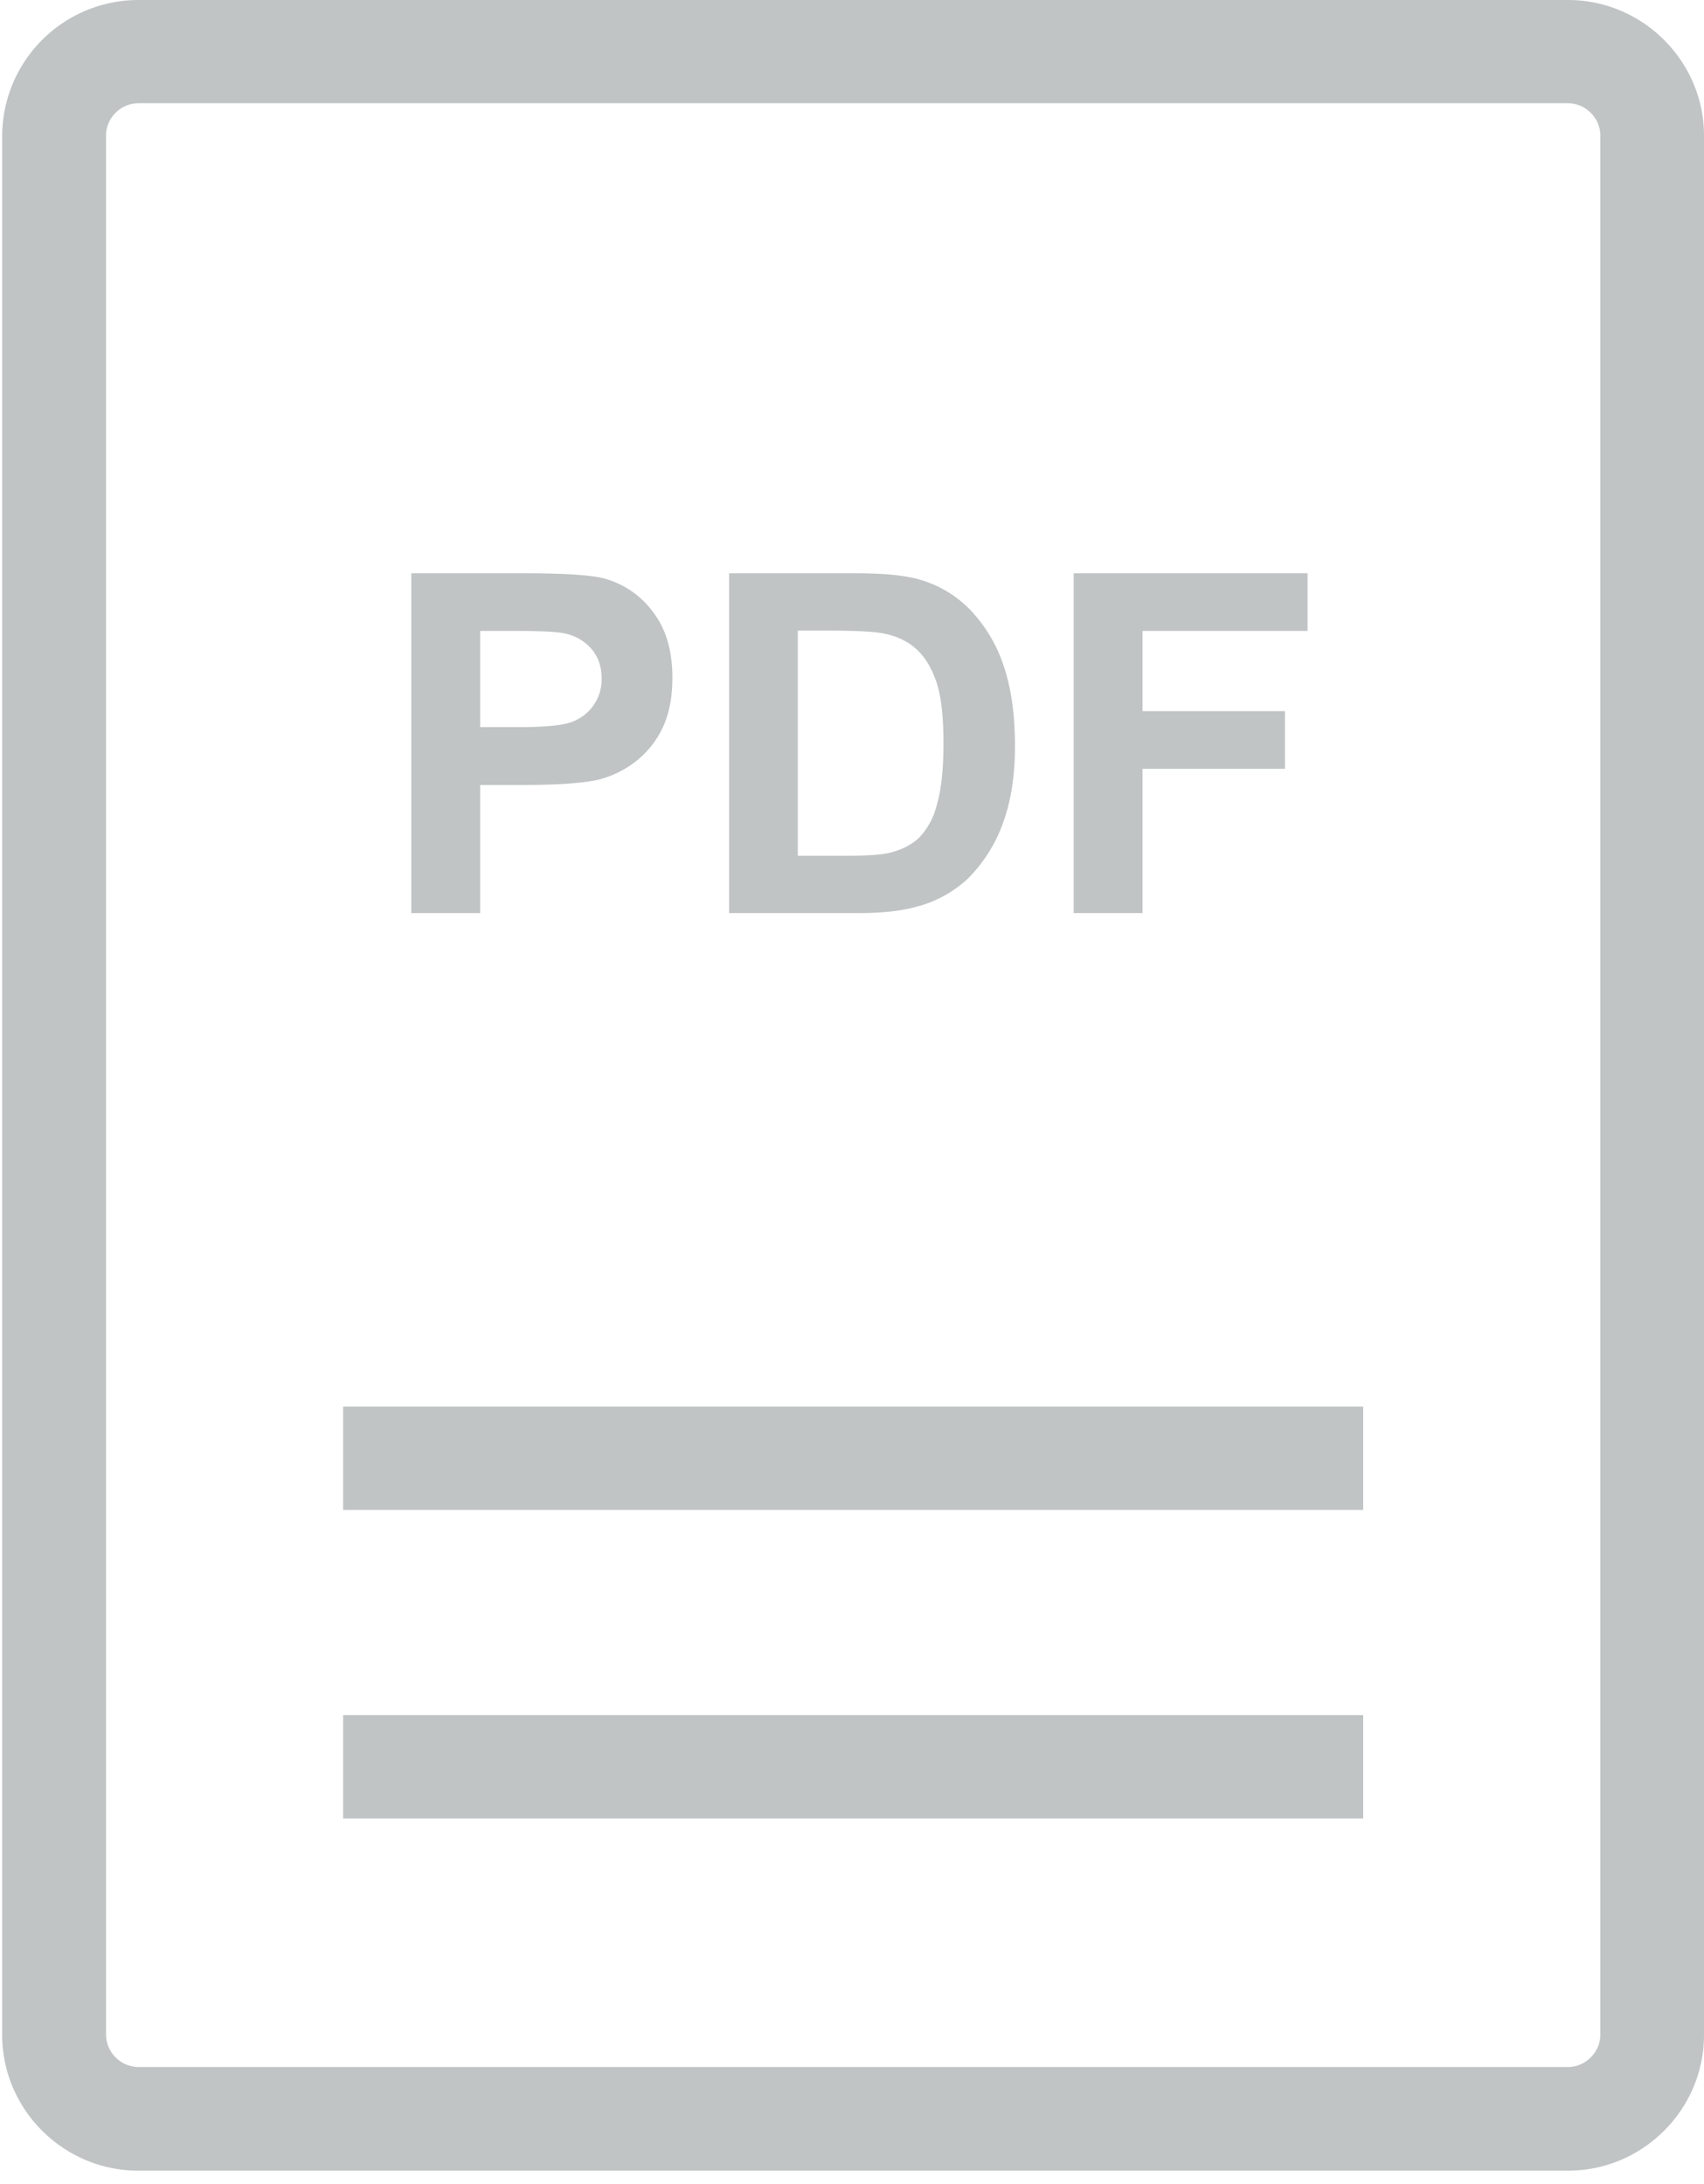 <svg width="117" height="150" fill="none" xmlns="http://www.w3.org/2000/svg"><g opacity=".5" fill="#243036" fill-opacity=".57"><path d="M9.5 149.08h98.16c5.14 0 9.34-4.2 9.34-9.32V9.31C117 4.2 112.79 0 107.66 0H9.5A9.36 9.36 0 00.15 9.31v130.45c0 5.12 4.21 9.32 9.35 9.32zM7.28 9.3c0-1.2 1.02-2.21 2.22-2.21h98.16c1.2 0 2.22 1.01 2.22 2.21v130.45c0 1.2-1.02 2.21-2.22 2.21H9.5a2.25 2.25 0 01-2.22-2.21V9.3z"/><path d="M93.6 117.79H23.56v7.1H93.6v-7.1zM93.6 96.6H23.56v7.1H93.6v-7.1zM32.97 53.91h3.08c2.14 0 3.78-.11 4.9-.33a6.86 6.86 0 002.45-1.1 6.38 6.38 0 002-2.3c.51-.98.77-2.2.77-3.62 0-1.86-.44-3.38-1.35-4.55a6.14 6.14 0 00-3.37-2.29c-.87-.23-2.75-.35-5.62-.35h-7.59v23.34h4.73v-8.8zm0-10.58h2.29c1.7 0 2.83.05 3.4.15.76.14 1.4.48 1.9 1.03.5.56.75 1.25.75 2.1a3.1 3.1 0 01-2.02 2.96c-.62.25-1.87.37-3.73.37h-2.59v-6.61zM63.13 62.22a8.2 8.2 0 003.32-1.87 10.41 10.41 0 002.52-4.12c.47-1.39.72-3.05.72-4.97 0-2.19-.26-4.02-.77-5.51a10.16 10.16 0 00-2.23-3.79 7.81 7.81 0 00-3.53-2.15c-1.02-.3-2.5-.44-4.46-.44h-8.64v23.34h8.9c1.74 0 3.13-.17 4.17-.5zm-8.35-3.45V43.31h2.12c1.93 0 3.22.07 3.88.22.89.19 1.62.56 2.19 1.1.58.54 1.02 1.3 1.34 2.25.32.98.47 2.35.47 4.16 0 1.8-.15 3.23-.47 4.28a4.9 4.9 0 01-1.24 2.25c-.5.45-1.14.78-1.91.98-.58.15-1.54.22-2.86.22h-3.52zM78.45 52.8h9.78v-3.96h-9.78v-5.51h11.33v-3.96H73.72v23.34h4.73V52.8z"/></g></svg>